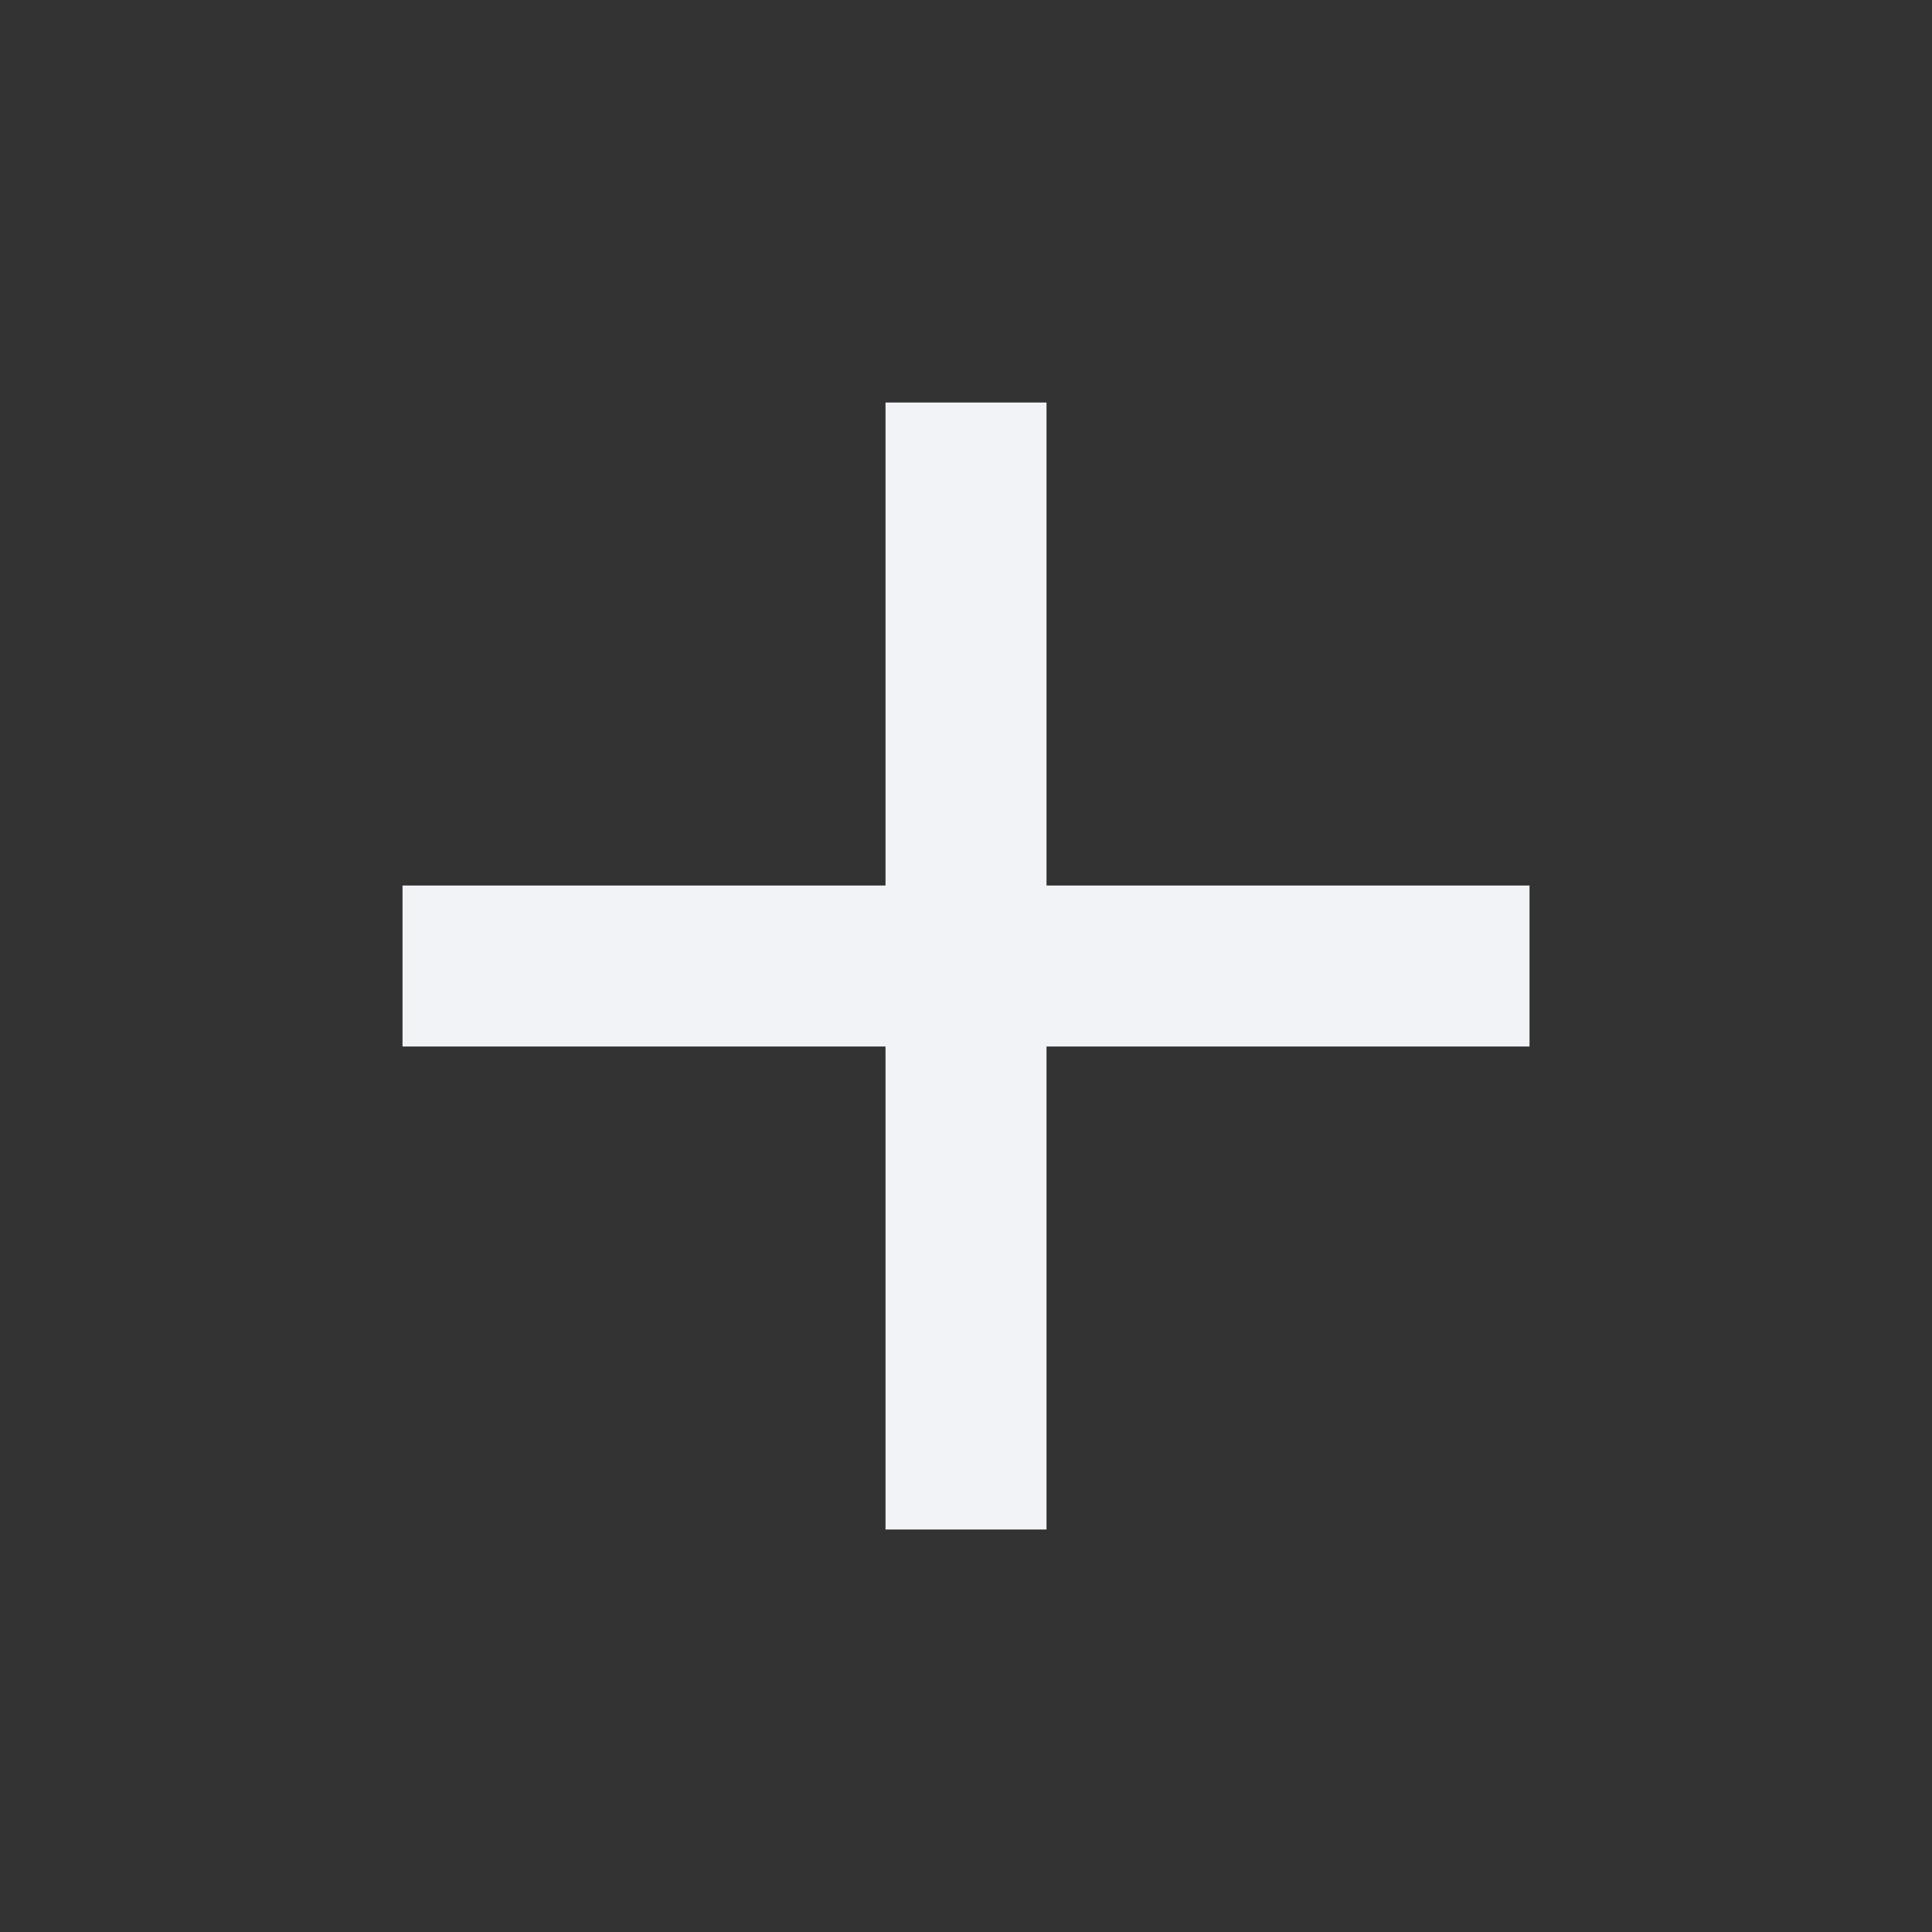 <svg width="64" height="64" viewBox="0 0 64 64" fill="none" xmlns="http://www.w3.org/2000/svg">
<rect x="0" y="0" width="64" height="64" fill="#333333" stroke="none"/>
<path d="M50.667 34.667H34.667V50.667H29.334V34.667H13.334V29.334H29.334V13.334H34.667V29.334H50.667V34.667Z" fill="#F2F3F7"/>
</svg>

